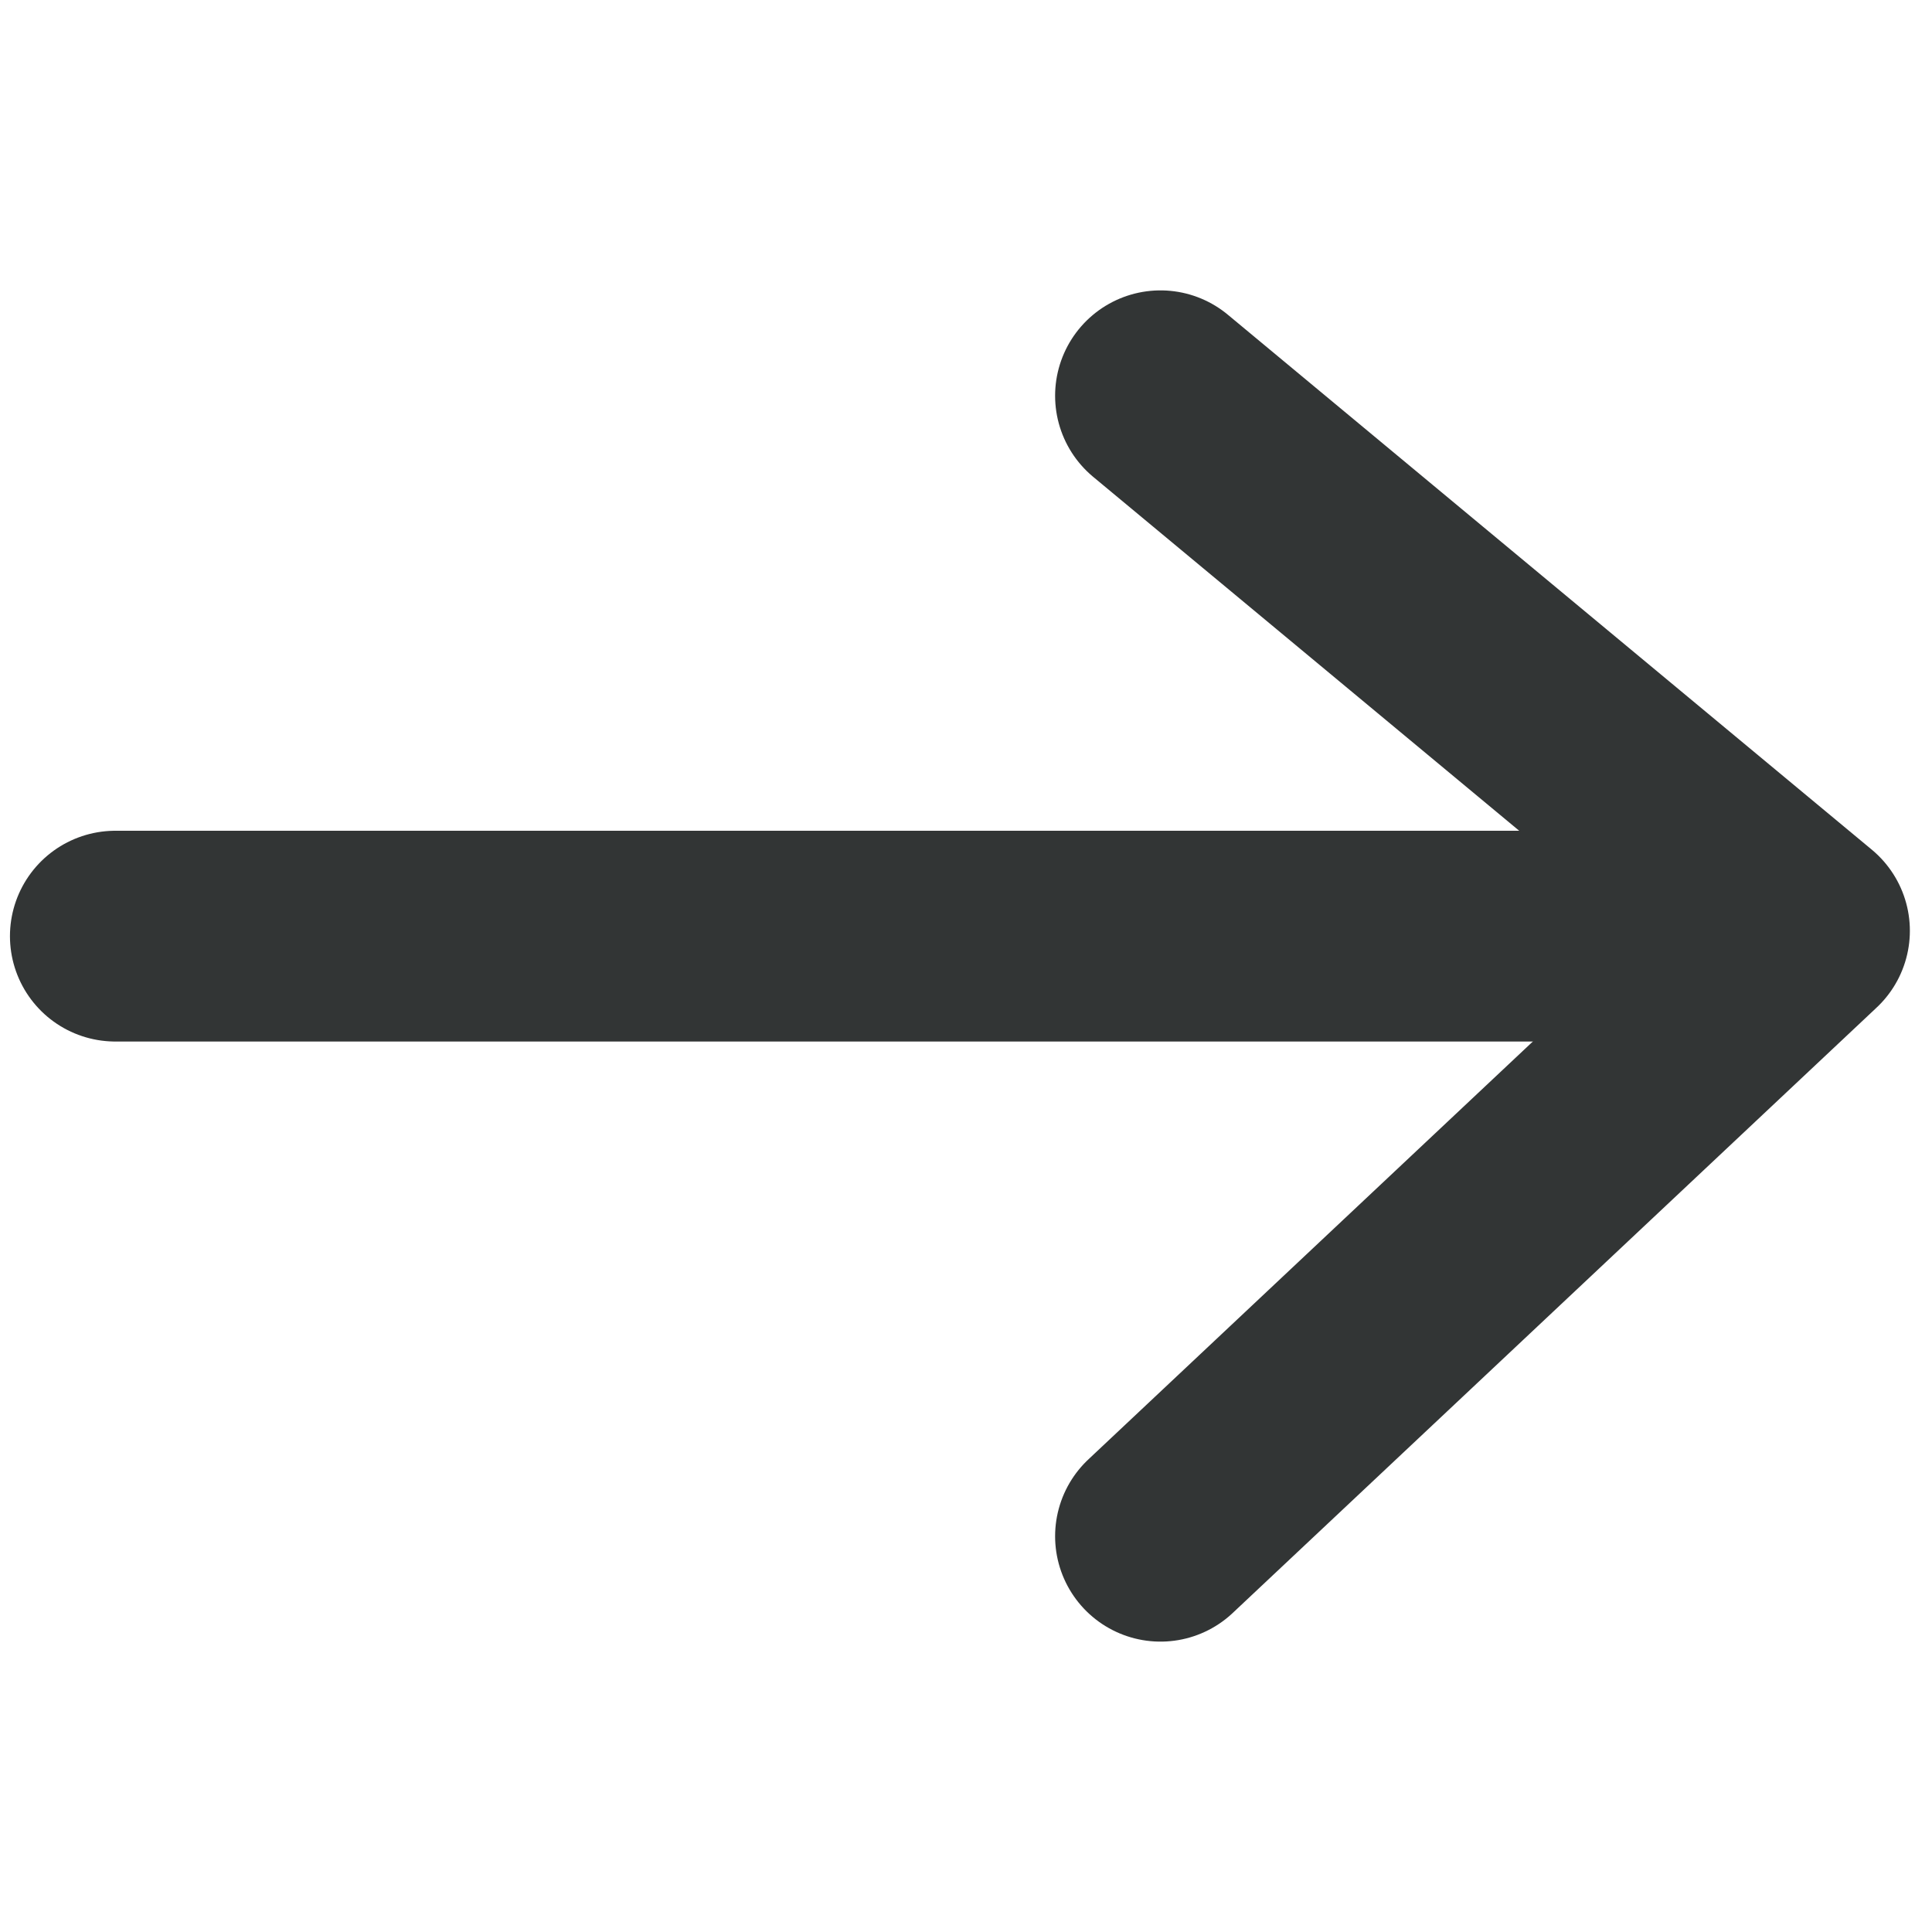 <?xml version="1.0" encoding="UTF-8"?>
<svg width="33px" height="33px" viewBox="0 0 33 33" version="1.1" xmlns="http://www.w3.org/2000/svg" xmlns:xlink="http://www.w3.org/1999/xlink">
    <title>972165DC-0876-468F-93F8-6FE1AE8D6E2C</title>
    <g id="Symbols" stroke="none" stroke-width="1" fill="none" fill-rule="evenodd" stroke-linecap="round">
        <g id="icon/arrow_right" stroke="#323535" stroke-width="3.6">
            <line x1="1.97" y1="15.99" x2="29.279" y2="15.99" id="Path-5-Copy-2"></line>
            <polyline id="Path-6-Copy-2" stroke-linejoin="round" transform="translate(25.322, 16.5) rotate(-360) translate(-25.322, -16.5) " points="19.822 26.24 30.822 15.898 19.822 6.76"></polyline>
        </g>
    </g>
</svg>